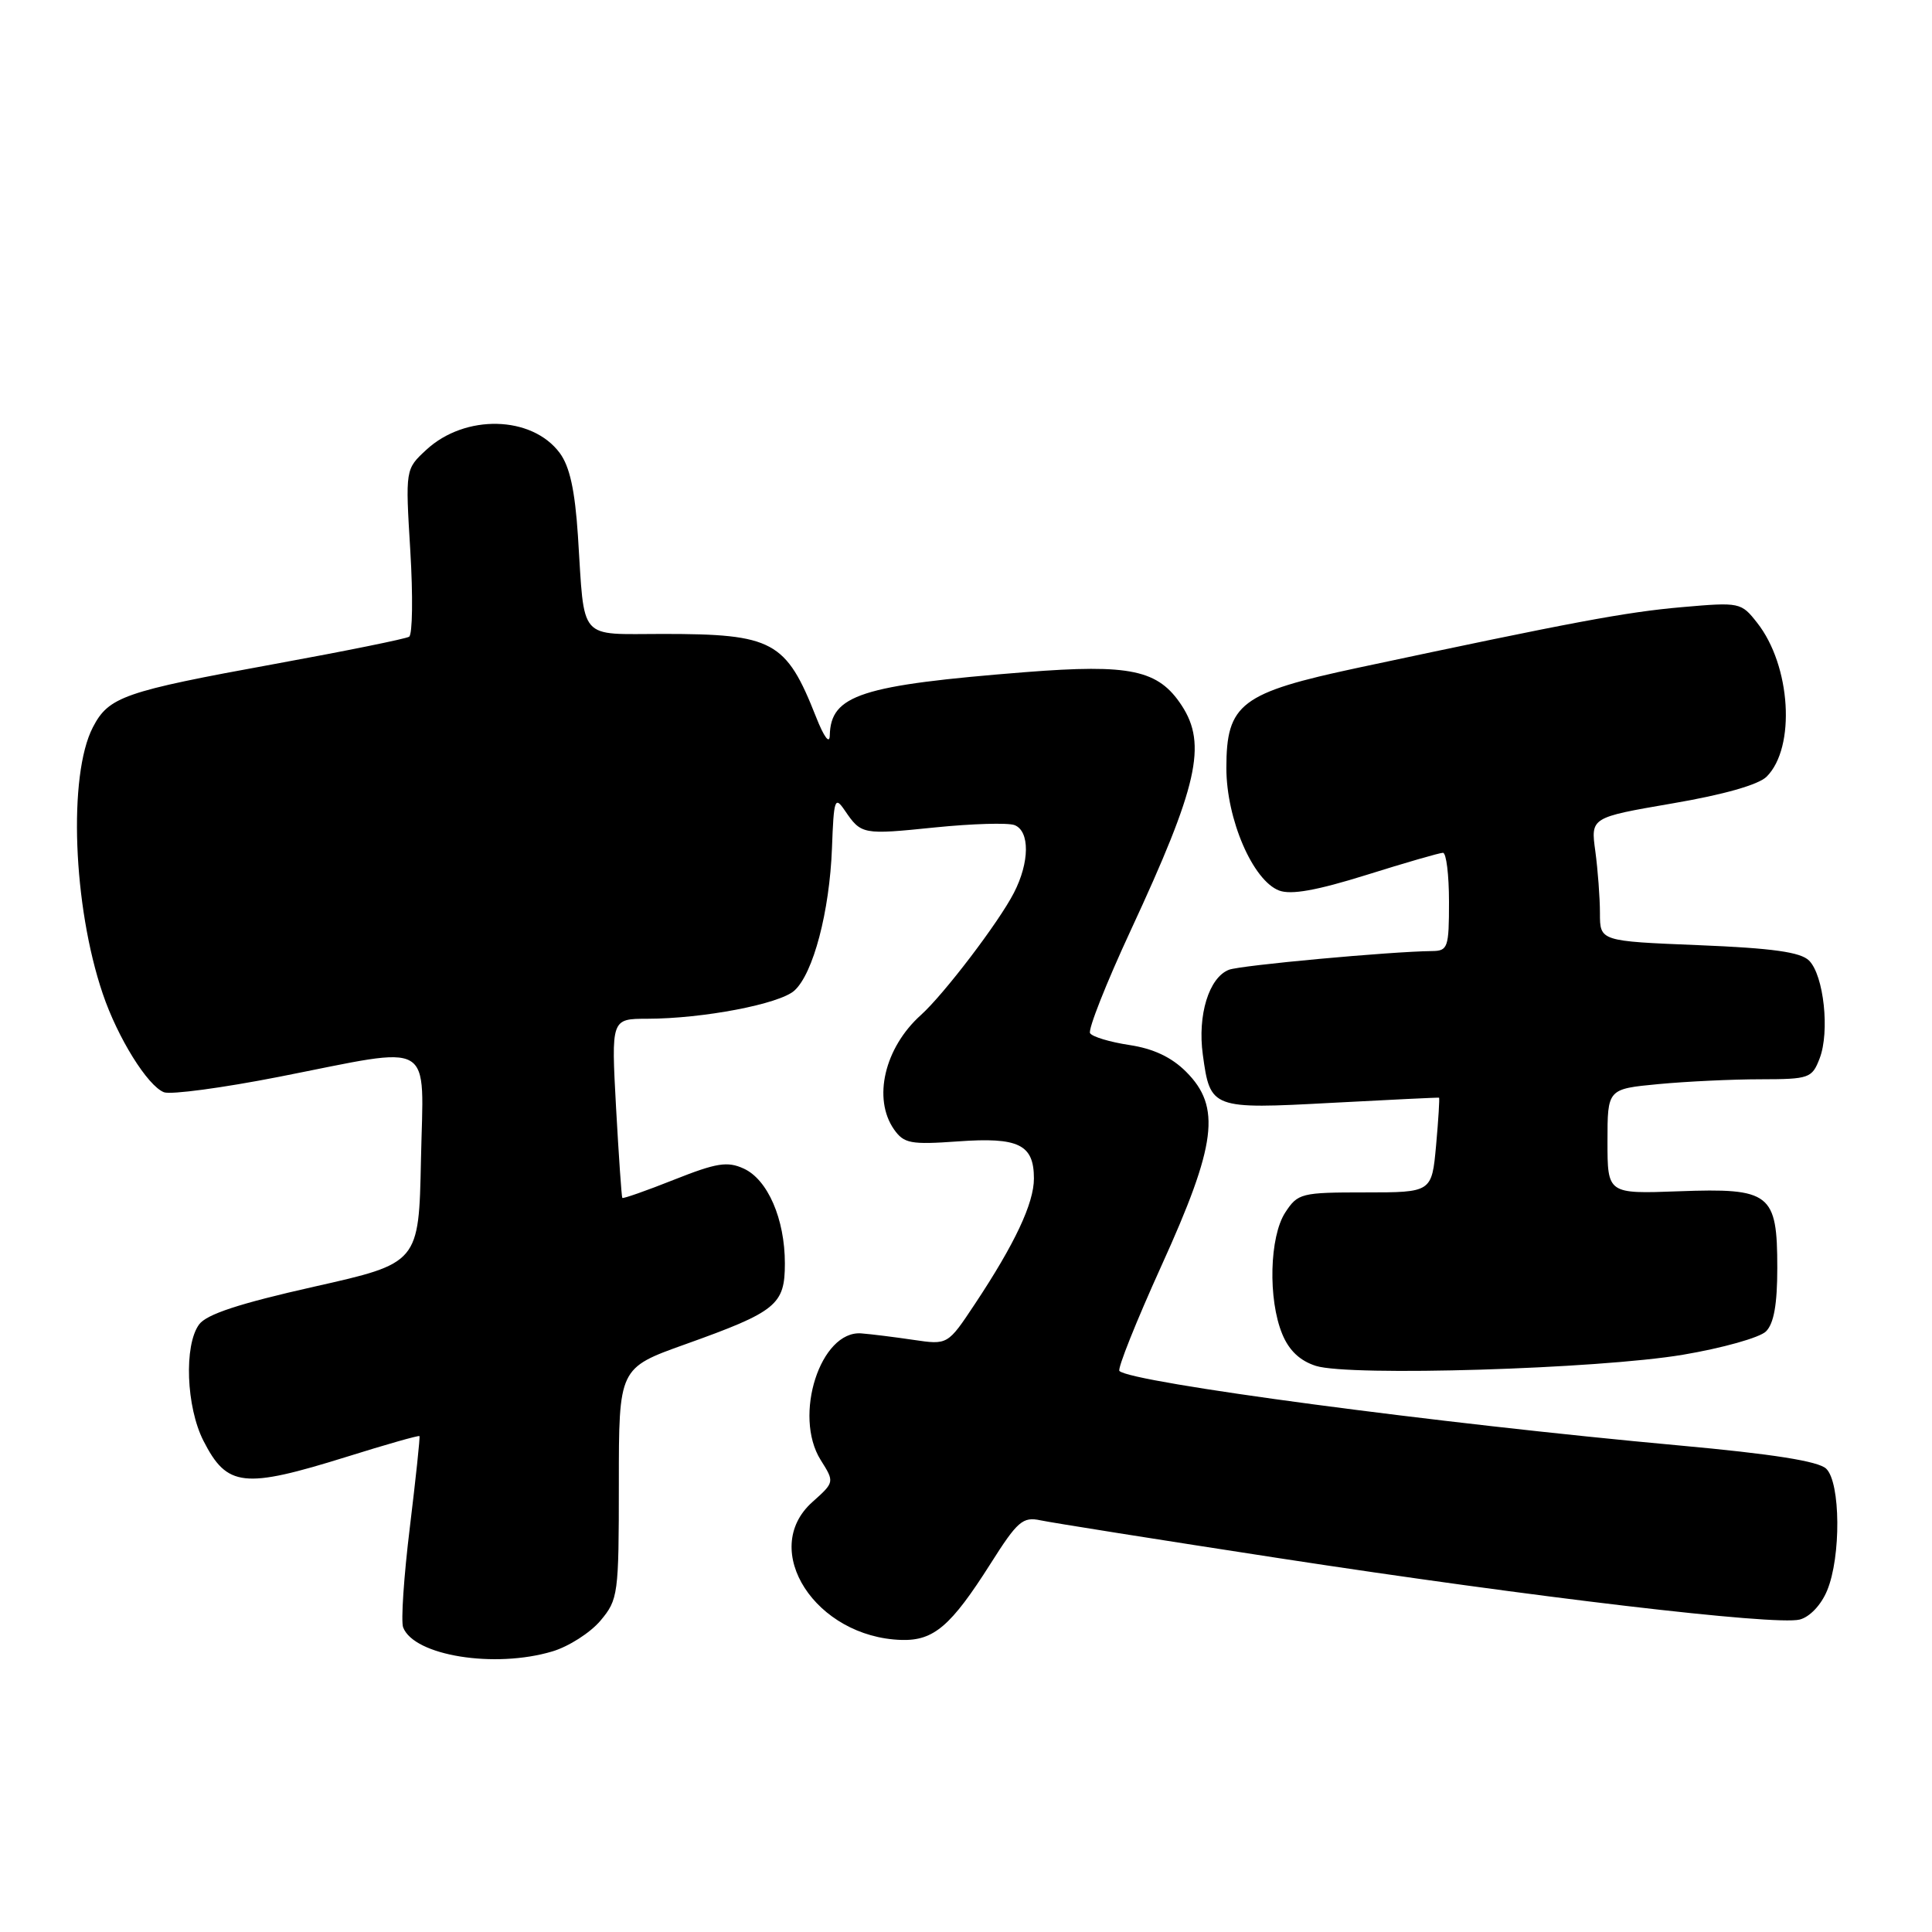 <?xml version="1.0" encoding="UTF-8" standalone="no"?>
<!DOCTYPE svg PUBLIC "-//W3C//DTD SVG 1.1//EN" "http://www.w3.org/Graphics/SVG/1.1/DTD/svg11.dtd" >
<svg xmlns="http://www.w3.org/2000/svg" xmlns:xlink="http://www.w3.org/1999/xlink" version="1.1" viewBox="0 0 256 256">
 <g >
 <path fill="currentColor"
d=" M 73.19 218.82 C 75.35 218.18 78.22 216.34 79.56 214.75 C 81.91 211.95 82.00 211.31 82.00 196.56 C 82.00 181.27 82.00 181.27 90.79 178.13 C 102.90 173.80 104.00 172.90 104.00 167.41 C 104.00 161.53 101.73 156.29 98.54 154.84 C 96.38 153.85 94.93 154.09 89.31 156.32 C 85.64 157.78 82.55 158.86 82.46 158.73 C 82.36 158.61 81.99 153.21 81.63 146.75 C 80.99 135.00 80.99 135.00 85.75 134.99 C 93.16 134.98 103.29 133.04 105.26 131.26 C 107.76 129.00 109.92 120.79 110.24 112.39 C 110.48 105.85 110.62 105.45 111.94 107.39 C 114.13 110.60 114.28 110.62 123.88 109.64 C 128.81 109.14 133.56 109.00 134.43 109.33 C 136.47 110.12 136.44 114.25 134.35 118.30 C 132.35 122.20 125.07 131.76 122.02 134.50 C 117.20 138.83 115.62 145.58 118.46 149.65 C 119.78 151.52 120.65 151.69 126.95 151.24 C 134.98 150.66 137.00 151.65 137.00 156.16 C 137.00 159.44 134.47 164.82 129.17 172.80 C 125.58 178.21 125.58 178.21 121.04 177.54 C 118.54 177.17 115.43 176.78 114.13 176.68 C 108.71 176.27 105.07 187.59 108.74 193.45 C 110.59 196.39 110.59 196.39 107.64 199.03 C 100.56 205.36 108.08 216.97 119.46 217.30 C 123.73 217.42 126.01 215.46 131.25 207.20 C 134.82 201.56 135.52 200.95 137.87 201.45 C 139.32 201.76 153.55 204.02 169.50 206.47 C 203.22 211.65 235.20 215.42 238.47 214.60 C 239.80 214.26 241.31 212.67 242.10 210.76 C 243.96 206.30 243.89 196.44 241.98 194.61 C 240.96 193.62 234.90 192.66 222.50 191.53 C 190.57 188.62 149.87 183.20 148.33 181.66 C 148.04 181.38 150.55 175.10 153.90 167.71 C 161.20 151.64 161.83 146.67 157.16 142.01 C 155.23 140.08 152.83 138.95 149.65 138.47 C 147.08 138.08 144.73 137.38 144.44 136.90 C 144.15 136.43 146.57 130.29 149.83 123.27 C 158.71 104.14 159.96 98.64 156.58 93.48 C 153.48 88.75 149.79 87.97 135.89 89.06 C 114.06 90.79 110.08 92.08 109.95 97.44 C 109.93 98.67 109.19 97.69 108.13 95.00 C 104.16 84.93 102.45 84.00 87.87 84.00 C 76.50 84.00 77.49 85.14 76.58 71.01 C 76.18 64.93 75.49 61.80 74.16 60.01 C 70.46 55.05 61.61 54.85 56.48 59.61 C 53.71 62.17 53.71 62.17 54.37 73.02 C 54.73 78.98 54.66 84.09 54.21 84.37 C 53.76 84.65 45.77 86.27 36.45 87.97 C 16.38 91.63 14.40 92.32 12.30 96.38 C 9.02 102.72 9.67 120.05 13.61 131.66 C 15.59 137.52 19.56 143.89 21.73 144.73 C 22.63 145.07 29.50 144.15 36.99 142.68 C 57.91 138.57 56.11 137.51 55.78 153.68 C 55.50 167.37 55.50 167.37 41.63 170.49 C 31.71 172.72 27.36 174.15 26.38 175.50 C 24.36 178.26 24.67 186.43 26.96 190.92 C 30.09 197.05 32.28 197.29 45.95 193.03 C 51.15 191.40 55.49 190.17 55.58 190.29 C 55.68 190.40 55.10 195.83 54.31 202.35 C 53.51 208.87 53.11 214.85 53.42 215.64 C 54.86 219.39 65.55 221.11 73.19 218.82 Z  M 223.00 179.51 C 228.22 178.63 233.18 177.24 234.00 176.42 C 235.05 175.38 235.50 172.83 235.50 168.00 C 235.50 158.11 234.60 157.40 222.46 157.85 C 213.00 158.20 213.00 158.20 213.00 151.24 C 213.00 144.29 213.00 144.29 219.75 143.65 C 223.46 143.30 229.55 143.01 233.27 143.01 C 239.74 143.00 240.10 142.87 241.11 140.25 C 242.47 136.72 241.67 129.24 239.71 127.28 C 238.58 126.16 234.90 125.64 225.10 125.24 C 212.00 124.71 212.00 124.71 212.00 121.00 C 212.00 118.95 211.72 115.26 211.39 112.80 C 210.77 108.32 210.77 108.32 221.58 106.46 C 228.39 105.30 233.02 103.98 234.09 102.91 C 237.97 99.03 237.31 88.20 232.83 82.52 C 230.71 79.82 230.54 79.78 222.87 80.45 C 215.44 81.10 208.52 82.39 180.00 88.47 C 164.39 91.80 162.50 93.23 162.50 101.77 C 162.50 108.54 166.00 116.67 169.49 118.00 C 171.08 118.60 174.47 117.99 181.07 115.93 C 186.20 114.32 190.76 113.00 191.20 113.00 C 191.64 113.00 192.00 115.92 192.00 119.50 C 192.00 125.57 191.85 126.00 189.75 126.02 C 184.25 126.08 164.34 127.91 162.84 128.50 C 160.19 129.53 158.66 134.51 159.38 139.75 C 160.36 146.93 160.53 146.99 176.50 146.13 C 184.20 145.72 190.58 145.41 190.68 145.45 C 190.77 145.49 190.60 148.33 190.29 151.76 C 189.72 158.00 189.72 158.00 180.88 158.00 C 172.43 158.00 171.97 158.11 170.31 160.65 C 168.21 163.86 168.00 172.17 169.91 176.78 C 170.81 178.96 172.26 180.32 174.37 180.99 C 178.88 182.40 211.73 181.40 223.00 179.51 Z "/>
</g>
</svg>